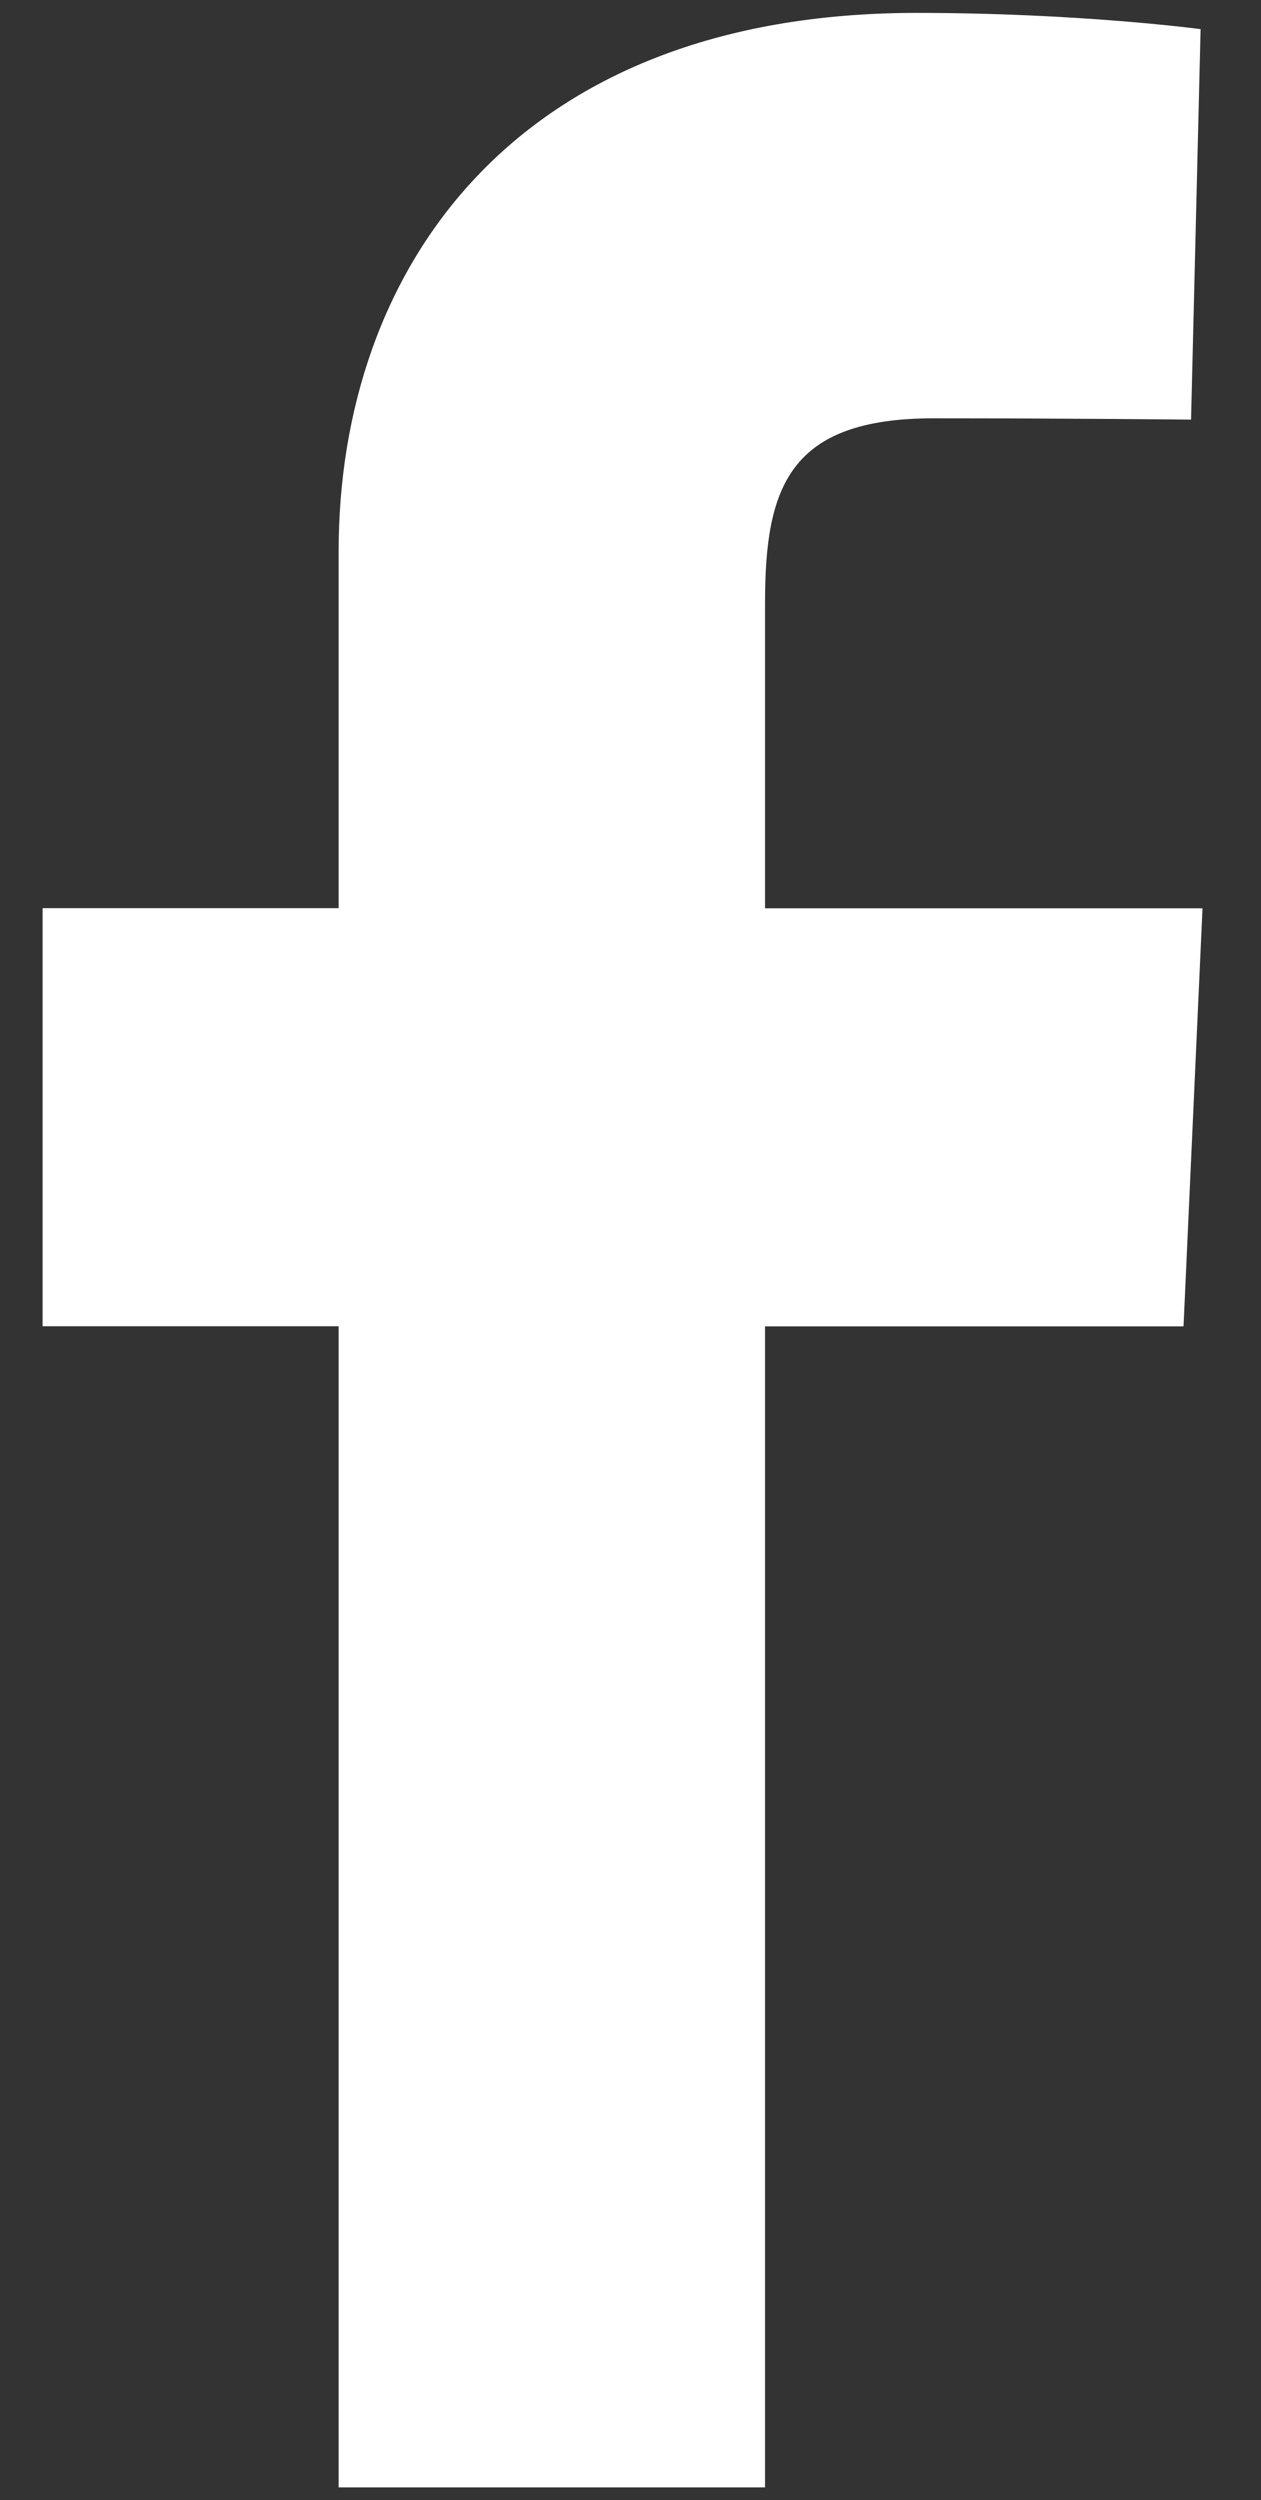 <?xml version="1.0" encoding="utf-8"?>
<!-- Generator: Adobe Illustrator 15.1.0, SVG Export Plug-In . SVG Version: 6.00 Build 0)  -->
<!DOCTYPE svg PUBLIC "-//W3C//DTD SVG 1.1//EN" "http://www.w3.org/Graphics/SVG/1.1/DTD/svg11.dtd">
<svg version="1.1" id="Layer_1" xmlns="http://www.w3.org/2000/svg" xmlns:xlink="http://www.w3.org/1999/xlink" x="0px" y="0px"
	 width="10.564px" height="20.93px" viewBox="0 0 10.564 20.93" enable-background="new 0 0 10.564 20.93" xml:space="preserve">
<rect x="0" y="0" width="10.564" height="20.93" fill="#333333" stroke="none"/>
<path fill="#FFFFFF" d="M2.837,20.823v-9.72h-2.48v-3.5h2.48c0,0,0-1.434,0-2.989c0-2.349,1.465-4.506,4.842-4.506
	c1.367,0,2.379,0.136,2.379,0.136l-0.08,3.269c0,0-1.031-0.011-2.156-0.011c-1.217,0-1.413,0.581-1.413,1.547
	c0,0.763,0-1.627,0,2.555h3.665l-0.159,3.5H6.409v9.72H2.837z"/>
</svg>
